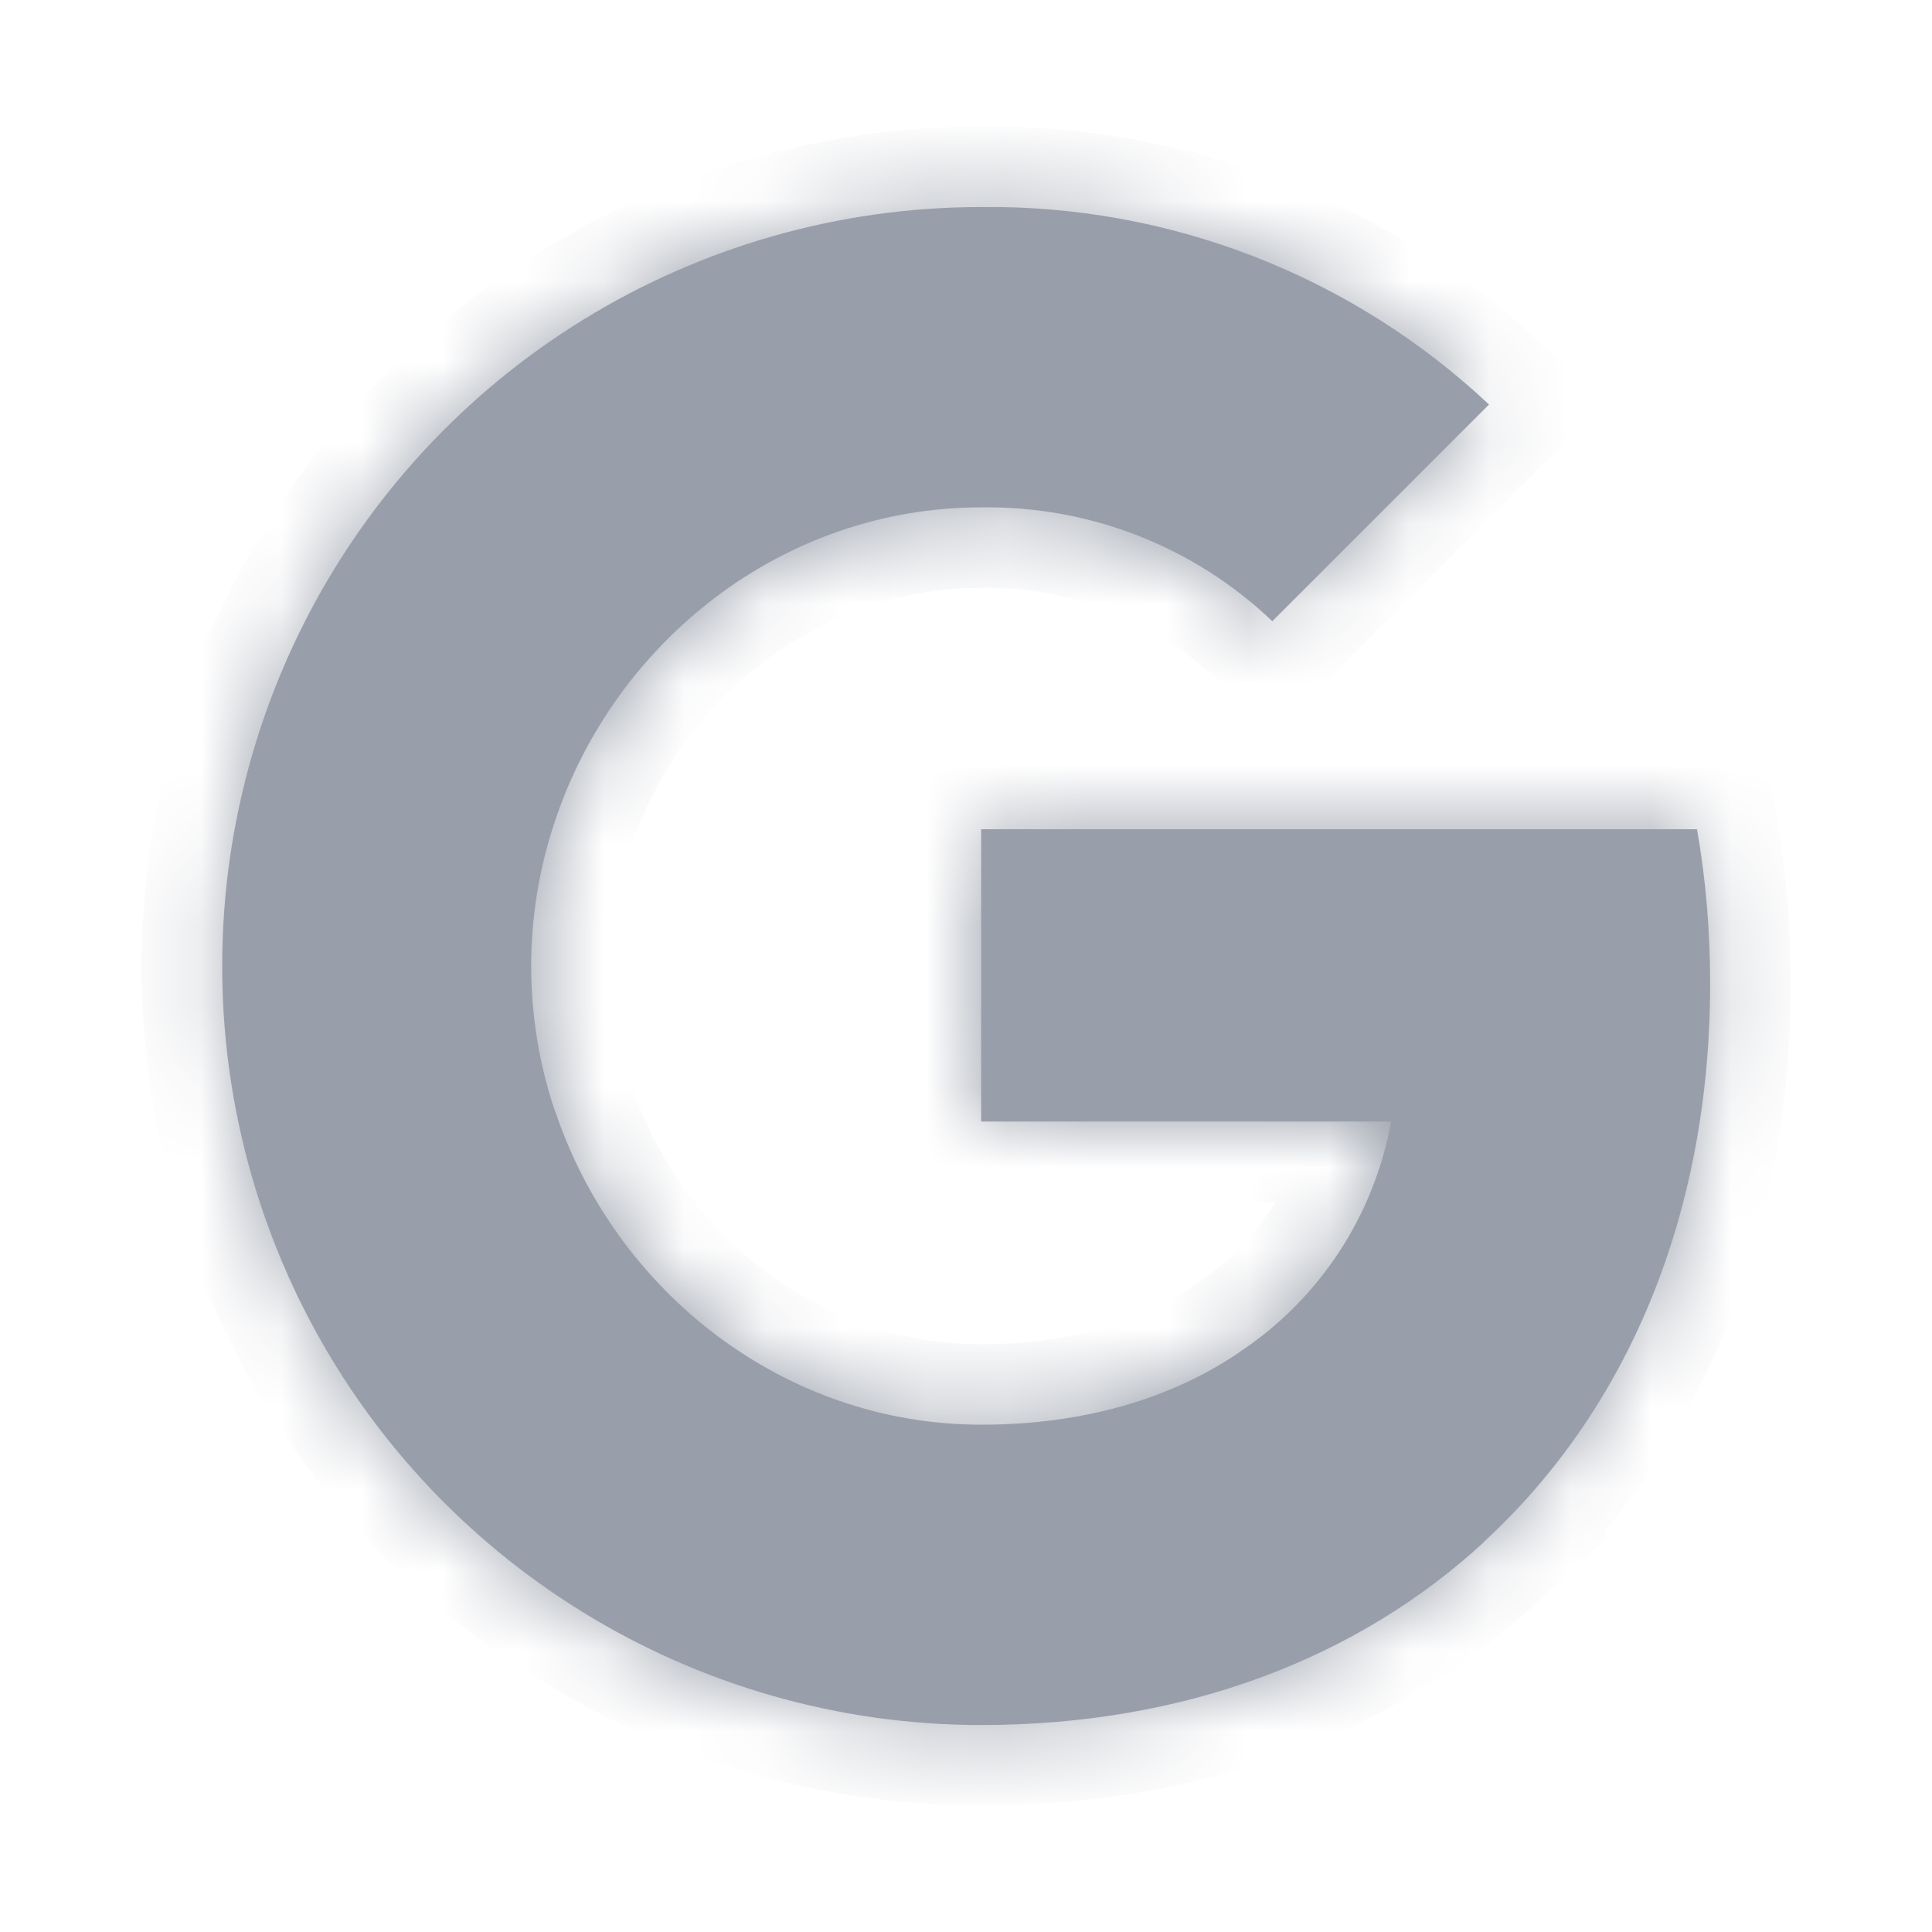 <svg width="24" height="24" viewBox="0 0 24 24" fill="none" xmlns="http://www.w3.org/2000/svg">
<mask id="path-1-inside-1" fill="white">
<path fill-rule="evenodd" clip-rule="evenodd" d="M15.805 7.717C14.832 6.788 13.532 6.282 12.188 6.303C9.729 6.303 7.64 7.963 6.895 10.197V10.197C6.5 11.368 6.5 12.636 6.895 13.807H6.898C7.646 16.038 9.732 17.698 12.192 17.698C13.461 17.698 14.551 17.373 15.396 16.799V16.797C16.39 16.139 17.07 15.103 17.281 13.932H12.188V10.301H21.081C21.192 10.932 21.244 11.576 21.244 12.217C21.244 15.085 20.219 17.509 18.436 19.151L18.438 19.153C16.875 20.594 14.731 21.429 12.188 21.429C8.623 21.429 5.363 19.419 3.763 16.236V16.236C2.426 13.572 2.426 10.433 3.763 7.769L3.763 7.769C5.363 4.582 8.623 2.572 12.188 2.572C14.53 2.544 16.792 3.424 18.497 5.025L15.805 7.717Z"/>
</mask>
<path fill-rule="evenodd" clip-rule="evenodd" d="M15.805 7.717C14.832 6.788 13.532 6.282 12.188 6.303C9.729 6.303 7.64 7.963 6.895 10.197V10.197C6.5 11.368 6.5 12.636 6.895 13.807H6.898C7.646 16.038 9.732 17.698 12.192 17.698C13.461 17.698 14.551 17.373 15.396 16.799V16.797C16.39 16.139 17.07 15.103 17.281 13.932H12.188V10.301H21.081C21.192 10.932 21.244 11.576 21.244 12.217C21.244 15.085 20.219 17.509 18.436 19.151L18.438 19.153C16.875 20.594 14.731 21.429 12.188 21.429C8.623 21.429 5.363 19.419 3.763 16.236V16.236C2.426 13.572 2.426 10.433 3.763 7.769L3.763 7.769C5.363 4.582 8.623 2.572 12.188 2.572C14.53 2.544 16.792 3.424 18.497 5.025L15.805 7.717Z" fill="#999FAA"/>
<path d="M12.188 6.303V7.303H12.196L12.204 7.303L12.188 6.303ZM15.805 7.717L15.115 8.44L15.822 9.114L16.512 8.424L15.805 7.717ZM6.895 10.197L5.946 9.881L5.895 10.035V10.197H6.895ZM6.895 10.197L7.842 10.517L7.895 10.361V10.197H6.895ZM6.895 13.807L5.947 14.127L6.177 14.807H6.895V13.807ZM6.898 13.807L7.846 13.489L7.618 12.807H6.898V13.807ZM15.396 16.799L15.958 17.627L16.396 17.329V16.799H15.396ZM15.396 16.797L14.844 15.963L14.396 16.259V16.797H15.396ZM17.281 13.932L18.265 14.109L18.477 12.932H17.281V13.932ZM12.188 13.932H11.188V14.932H12.188V13.932ZM12.188 10.301V9.301H11.188V10.301H12.188ZM21.081 10.301L22.066 10.128L21.921 9.301H21.081V10.301ZM18.436 19.151L17.759 18.416L16.889 19.217L17.823 19.941L18.436 19.151ZM18.438 19.153L19.116 19.888L19.984 19.087L19.051 18.362L18.438 19.153ZM3.763 16.236H2.763V16.473L2.869 16.685L3.763 16.236ZM3.763 16.236H4.763V15.999L4.657 15.787L3.763 16.236ZM3.763 7.769L4.657 8.217L5.143 7.249L4.138 6.842L3.763 7.769ZM3.763 7.769L2.869 7.32L2.383 8.289L3.387 8.696L3.763 7.769ZM12.188 2.572L12.188 3.572L12.2 3.572L12.188 2.572ZM18.497 5.025L19.204 5.732L19.934 5.002L19.181 4.296L18.497 5.025ZM12.204 7.303C13.287 7.286 14.332 7.694 15.115 8.44L16.495 6.993C15.331 5.883 13.778 5.279 12.173 5.303L12.204 7.303ZM7.843 10.513C8.463 8.655 10.192 7.303 12.188 7.303V5.303C9.265 5.303 6.816 7.27 5.946 9.881L7.843 10.513ZM7.895 10.197V10.197H5.895V10.197H7.895ZM7.842 13.488C7.517 12.524 7.517 11.48 7.842 10.517L5.947 9.878C5.482 11.256 5.482 12.748 5.947 14.127L7.842 13.488ZM6.898 12.807H6.895V14.807H6.898V12.807ZM12.192 16.698C10.196 16.698 8.469 15.346 7.846 13.489L5.95 14.125C6.824 16.73 9.268 18.698 12.192 18.698V16.698ZM14.835 15.972C14.179 16.417 13.291 16.698 12.192 16.698V18.698C13.632 18.698 14.924 18.328 15.958 17.627L14.835 15.972ZM14.396 16.797V16.799H16.396V16.797H14.396ZM16.297 13.754C16.134 14.658 15.61 15.456 14.844 15.963L15.948 17.631C17.171 16.821 18.005 15.548 18.265 14.109L16.297 13.754ZM12.188 14.932H17.281V12.932H12.188V14.932ZM11.188 10.301V13.932H13.188V10.301H11.188ZM21.081 9.301H12.188V11.301H21.081V9.301ZM22.244 12.217C22.244 11.523 22.188 10.82 22.066 10.128L20.096 10.474C20.197 11.043 20.244 11.63 20.244 12.217H22.244ZM19.113 19.887C21.128 18.032 22.244 15.327 22.244 12.217H20.244C20.244 14.842 19.311 16.986 17.759 18.416L19.113 19.887ZM19.051 18.362L19.049 18.361L17.823 19.941L17.825 19.943L19.051 18.362ZM12.188 22.429C14.957 22.429 17.351 21.516 19.116 19.888L17.76 18.418C16.4 19.672 14.506 20.429 12.188 20.429V22.429ZM2.869 16.685C4.64 20.206 8.246 22.429 12.188 22.429V20.429C9.001 20.429 6.087 18.632 4.656 15.787L2.869 16.685ZM2.763 16.236V16.236H4.763V16.236H2.763ZM2.869 7.32C1.39 10.267 1.39 13.738 2.869 16.684L4.657 15.787C3.461 13.405 3.461 10.599 4.657 8.217L2.869 7.32ZM3.387 8.696L3.388 8.696L4.138 6.842L4.138 6.842L3.387 8.696ZM12.188 1.572C8.245 1.572 4.64 3.795 2.869 7.32L4.657 8.217C6.087 5.368 9.001 3.572 12.188 3.572V1.572ZM19.181 4.296C17.288 2.518 14.776 1.541 12.176 1.572L12.2 3.572C14.284 3.547 16.297 4.33 17.812 5.754L19.181 4.296ZM16.512 8.424L19.204 5.732L17.79 4.318L15.098 7.01L16.512 8.424Z" fill="#999FAA" mask="url(#path-1-inside-1)"/>
</svg>
